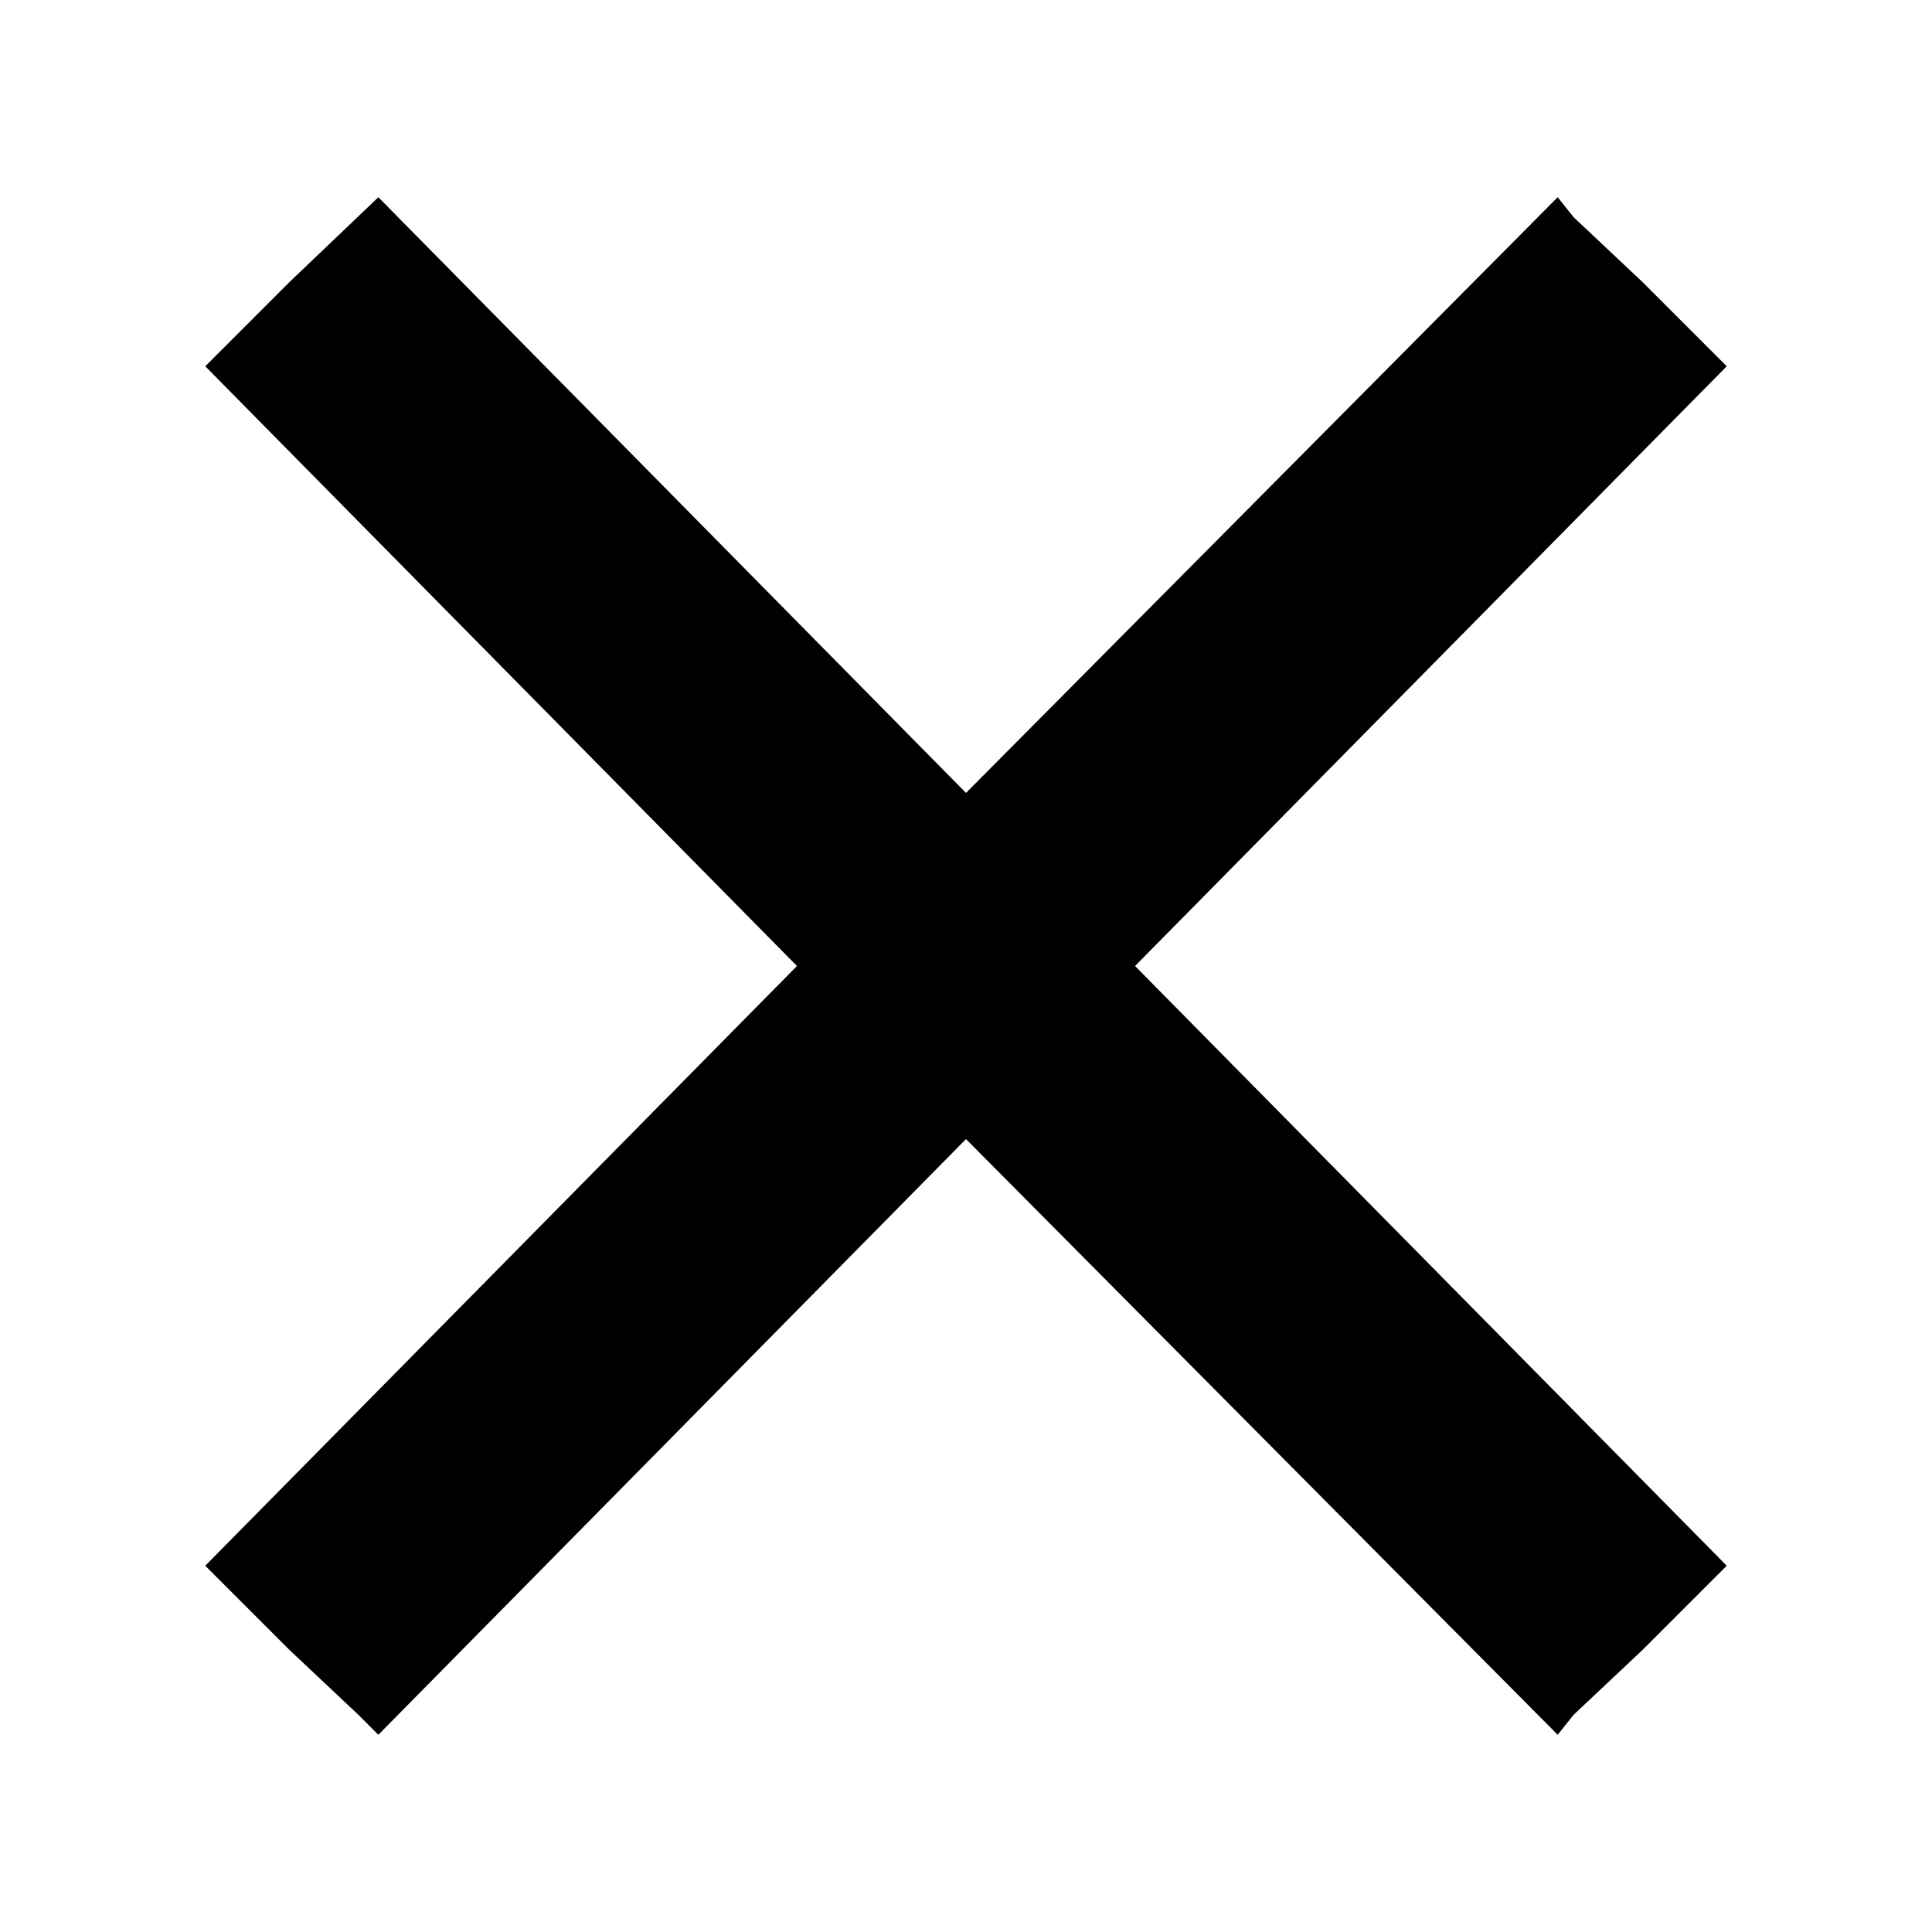 <svg data-name="Layer 1" xmlns="http://www.w3.org/2000/svg" viewBox="0 0 48 48" class="is-themeable"><path d="M28.2 24L42.9 9.1 40.8 7l-1.7-1.6-.4-.5L24 19.7 9.4 4.9 7.2 7 5.6 8.6l-.5.5L19.8 24 5.1 38.9 7.2 41l1.7 1.6.5.5L24 28.3l14.7 14.8.4-.5 1.7-1.6 2.1-2.1L28.2 24z"/></svg>
